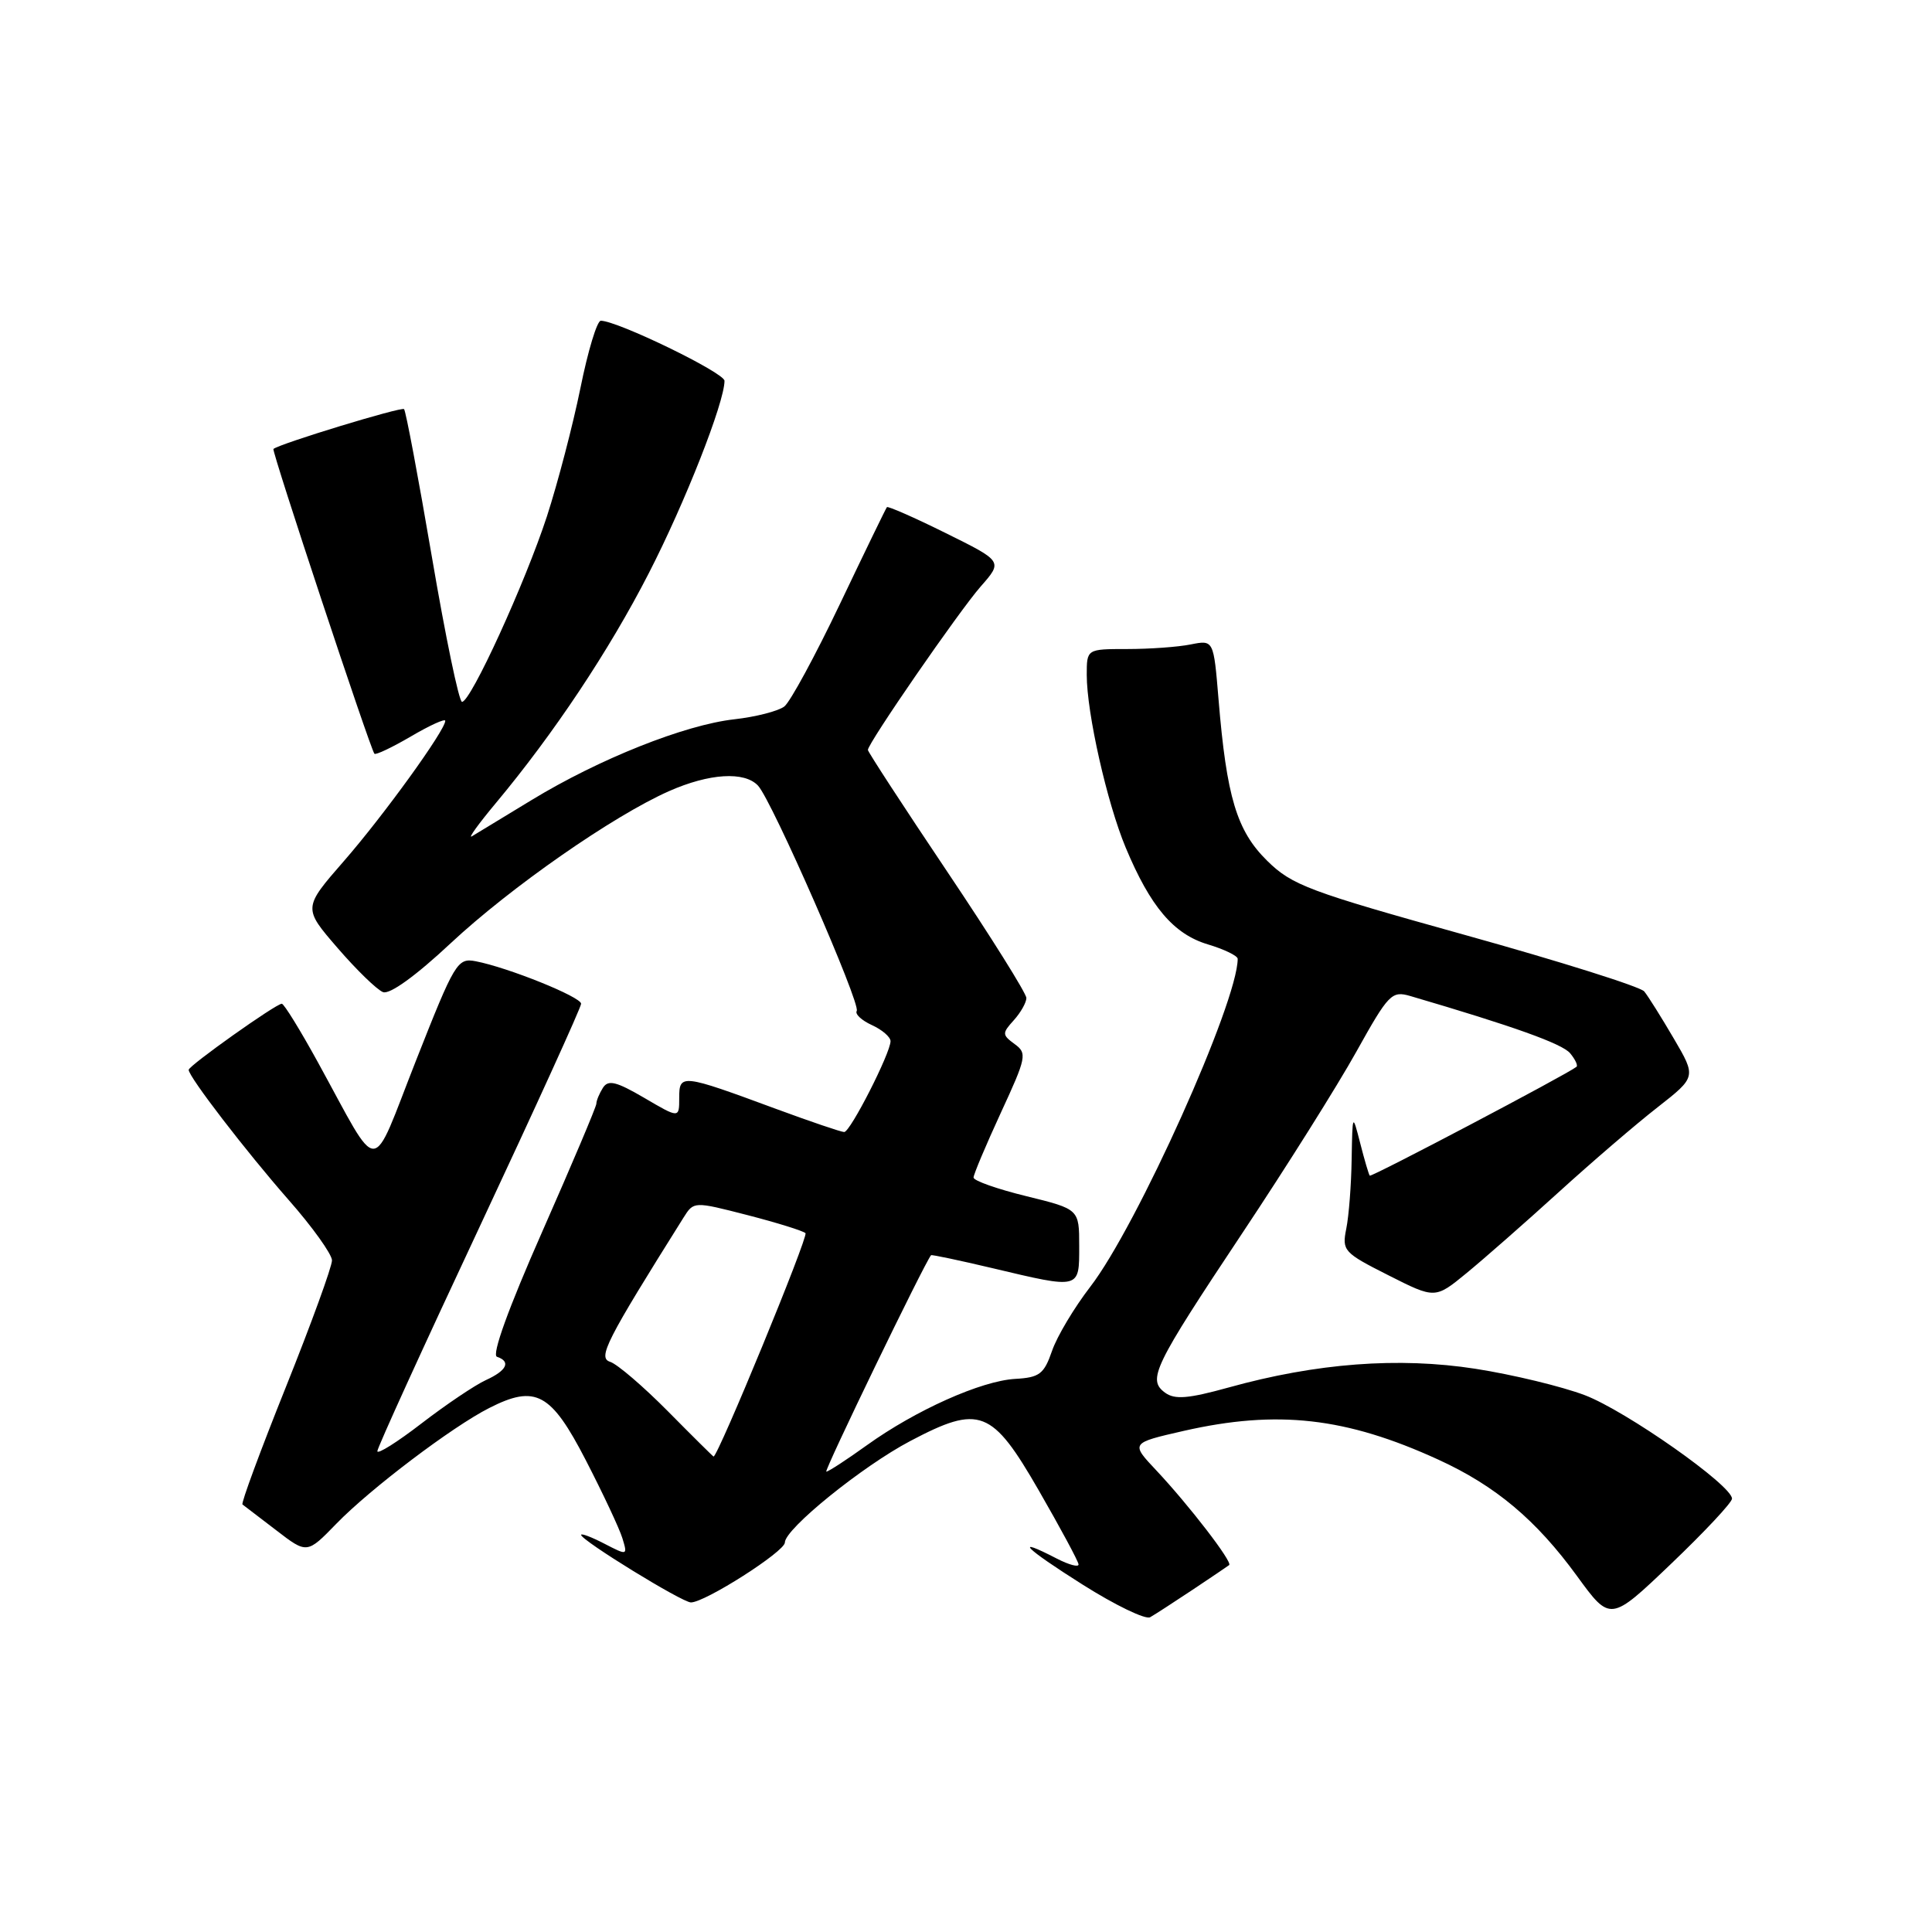 <?xml version="1.0" encoding="UTF-8" standalone="no"?>
<!DOCTYPE svg PUBLIC "-//W3C//DTD SVG 1.1//EN" "http://www.w3.org/Graphics/SVG/1.1/DTD/svg11.dtd" >
<svg xmlns="http://www.w3.org/2000/svg" xmlns:xlink="http://www.w3.org/1999/xlink" version="1.1" viewBox="0 0 256 256">
 <g >
 <path fill="currentColor"
d=" M 158.00 210.67 C 160.47 209.02 162.67 207.54 162.87 207.38 C 163.36 207.00 157.55 199.45 153.23 194.85 C 149.80 191.21 149.80 191.21 156.85 189.60 C 169.26 186.78 178.34 187.80 190.59 193.41 C 198.17 196.88 203.54 201.39 208.96 208.83 C 213.38 214.90 213.38 214.90 221.44 207.20 C 225.87 202.97 229.50 199.09 229.50 198.58 C 229.50 196.82 215.47 186.96 210.00 184.87 C 206.97 183.72 200.45 182.14 195.50 181.37 C 185.32 179.79 174.44 180.61 162.76 183.86 C 157.44 185.33 155.67 185.48 154.38 184.54 C 152.01 182.80 152.81 181.14 164.61 163.40 C 170.43 154.66 177.23 143.84 179.72 139.36 C 184.00 131.68 184.41 131.26 186.88 131.98 C 200.55 135.99 207.00 138.30 208.05 139.56 C 208.73 140.38 209.11 141.19 208.89 141.36 C 207.66 142.35 181.70 156.02 181.50 155.78 C 181.37 155.63 180.80 153.70 180.24 151.50 C 179.21 147.50 179.21 147.50 179.10 153.62 C 179.05 156.99 178.73 161.12 178.39 162.80 C 177.80 165.73 178.05 165.99 183.97 168.98 C 190.16 172.11 190.16 172.11 194.33 168.69 C 196.62 166.81 202.10 162.00 206.50 158.00 C 210.90 154.00 216.81 148.92 219.64 146.72 C 224.77 142.70 224.77 142.70 221.78 137.60 C 220.14 134.80 218.38 131.99 217.87 131.37 C 217.37 130.75 206.73 127.40 194.23 123.92 C 173.41 118.12 171.20 117.30 167.90 114.05 C 163.87 110.08 162.53 105.61 161.46 92.64 C 160.81 84.79 160.81 84.79 157.78 85.39 C 156.11 85.73 152.33 86.00 149.37 86.00 C 144.00 86.00 144.00 86.00 144.00 89.43 C 144.00 94.48 146.68 106.37 149.16 112.31 C 152.43 120.14 155.51 123.77 160.03 125.13 C 162.21 125.78 164.00 126.65 164.00 127.05 C 164.00 132.80 150.65 162.49 144.47 170.50 C 142.35 173.25 140.06 177.07 139.40 179.00 C 138.34 182.07 137.74 182.53 134.52 182.71 C 130.01 182.97 121.34 186.85 114.85 191.51 C 112.18 193.43 109.77 195.00 109.49 195.00 C 109.12 195.00 122.48 167.39 123.37 166.32 C 123.46 166.23 127.12 167.00 131.51 168.04 C 143.19 170.81 143.00 170.86 143.00 165.11 C 143.00 160.22 143.00 160.22 136.00 158.50 C 132.15 157.56 129.00 156.45 129.00 156.03 C 129.00 155.62 130.63 151.76 132.61 147.46 C 136.02 140.09 136.12 139.56 134.44 138.34 C 132.78 137.12 132.77 136.91 134.33 135.19 C 135.25 134.17 136.00 132.84 136.00 132.24 C 136.00 131.63 131.28 124.09 125.50 115.48 C 119.72 106.87 115.00 99.62 115.00 99.37 C 115.00 98.48 127.08 80.98 129.95 77.71 C 132.88 74.38 132.88 74.38 125.32 70.64 C 121.17 68.58 117.65 67.04 117.52 67.20 C 117.38 67.37 114.59 73.12 111.31 80.00 C 108.03 86.88 104.71 93.00 103.93 93.61 C 103.14 94.22 100.16 94.99 97.30 95.31 C 90.72 96.05 79.40 100.56 70.44 106.01 C 66.62 108.34 63.06 110.50 62.52 110.82 C 61.98 111.14 63.40 109.17 65.67 106.45 C 73.37 97.23 80.71 86.21 85.95 75.99 C 90.76 66.64 96.00 53.32 96.00 50.46 C 96.00 49.39 81.80 42.50 79.61 42.50 C 79.11 42.50 77.90 46.51 76.91 51.42 C 75.91 56.33 73.91 63.98 72.47 68.42 C 69.59 77.23 62.38 93.00 61.22 93.00 C 60.82 93.00 59.03 84.37 57.23 73.81 C 55.43 63.26 53.77 54.44 53.54 54.21 C 53.20 53.87 37.12 58.77 36.23 59.49 C 35.96 59.70 49.04 99.17 49.61 99.87 C 49.77 100.08 51.95 99.04 54.45 97.58 C 56.95 96.11 59.00 95.18 59.00 95.51 C 59.00 96.76 50.83 108.06 45.60 114.06 C 40.15 120.31 40.15 120.31 44.72 125.60 C 47.24 128.52 49.95 131.15 50.75 131.46 C 51.64 131.80 55.07 129.33 59.71 124.99 C 67.67 117.56 81.24 108.11 88.65 104.83 C 93.99 102.47 98.64 102.18 100.44 104.10 C 102.27 106.03 114.09 133.04 113.52 133.96 C 113.27 134.37 114.17 135.21 115.53 135.83 C 116.89 136.45 118.00 137.41 118.00 137.96 C 118.00 139.53 112.67 150.00 111.86 150.00 C 111.47 150.00 107.40 148.62 102.82 146.93 C 90.29 142.30 90.00 142.27 90.00 145.48 C 90.00 148.19 90.00 148.19 85.38 145.48 C 81.65 143.30 80.59 143.04 79.89 144.14 C 79.42 144.89 79.02 145.84 79.02 146.25 C 79.01 146.66 75.78 154.29 71.85 163.20 C 67.36 173.37 65.13 179.54 65.85 179.78 C 67.73 180.41 67.17 181.60 64.38 182.87 C 62.94 183.53 59.12 186.10 55.88 188.59 C 52.65 191.08 50.00 192.75 50.00 192.29 C 50.00 191.84 56.07 178.51 63.50 162.67 C 70.92 146.82 77.00 133.48 77.00 133.00 C 77.00 132.10 67.34 128.20 63.03 127.37 C 60.61 126.91 60.26 127.50 55.13 140.51 C 48.99 156.08 50.53 156.06 42.12 140.75 C 39.78 136.49 37.63 133.00 37.34 133.00 C 36.57 133.00 25.00 141.21 25.00 141.76 C 25.00 142.68 32.59 152.55 38.23 158.98 C 41.39 162.56 43.97 166.18 43.99 167.00 C 44.00 167.82 41.25 175.38 37.88 183.79 C 34.51 192.20 31.92 199.20 32.13 199.35 C 32.33 199.50 34.34 201.03 36.59 202.76 C 40.68 205.91 40.68 205.91 44.59 201.88 C 49.06 197.28 59.91 189.06 64.82 186.57 C 70.97 183.44 73.01 184.54 77.63 193.50 C 79.90 197.90 82.08 202.55 82.47 203.82 C 83.17 206.12 83.15 206.13 80.09 204.55 C 78.39 203.67 77.00 203.14 77.00 203.38 C 77.00 204.10 90.39 212.33 91.55 212.33 C 93.43 212.33 104.00 205.58 104.00 204.39 C 104.00 202.59 114.27 194.28 120.62 190.94 C 129.82 186.09 131.44 186.72 137.65 197.50 C 140.50 202.45 142.87 206.85 142.91 207.28 C 142.96 207.70 141.67 207.36 140.05 206.53 C 134.14 203.47 135.77 205.12 143.44 209.96 C 147.77 212.70 151.80 214.64 152.40 214.29 C 153.01 213.95 155.53 212.31 158.00 210.67 Z  M 88.50 187.00 C 85.23 183.70 81.79 180.75 80.85 180.45 C 79.17 179.92 80.28 177.74 90.57 161.34 C 91.93 159.18 91.93 159.18 99.05 161.01 C 102.97 162.02 106.43 163.10 106.73 163.40 C 107.15 163.82 95.14 193.00 94.55 193.00 C 94.49 193.00 91.76 190.30 88.50 187.00 Z "/>
</g>
</svg>